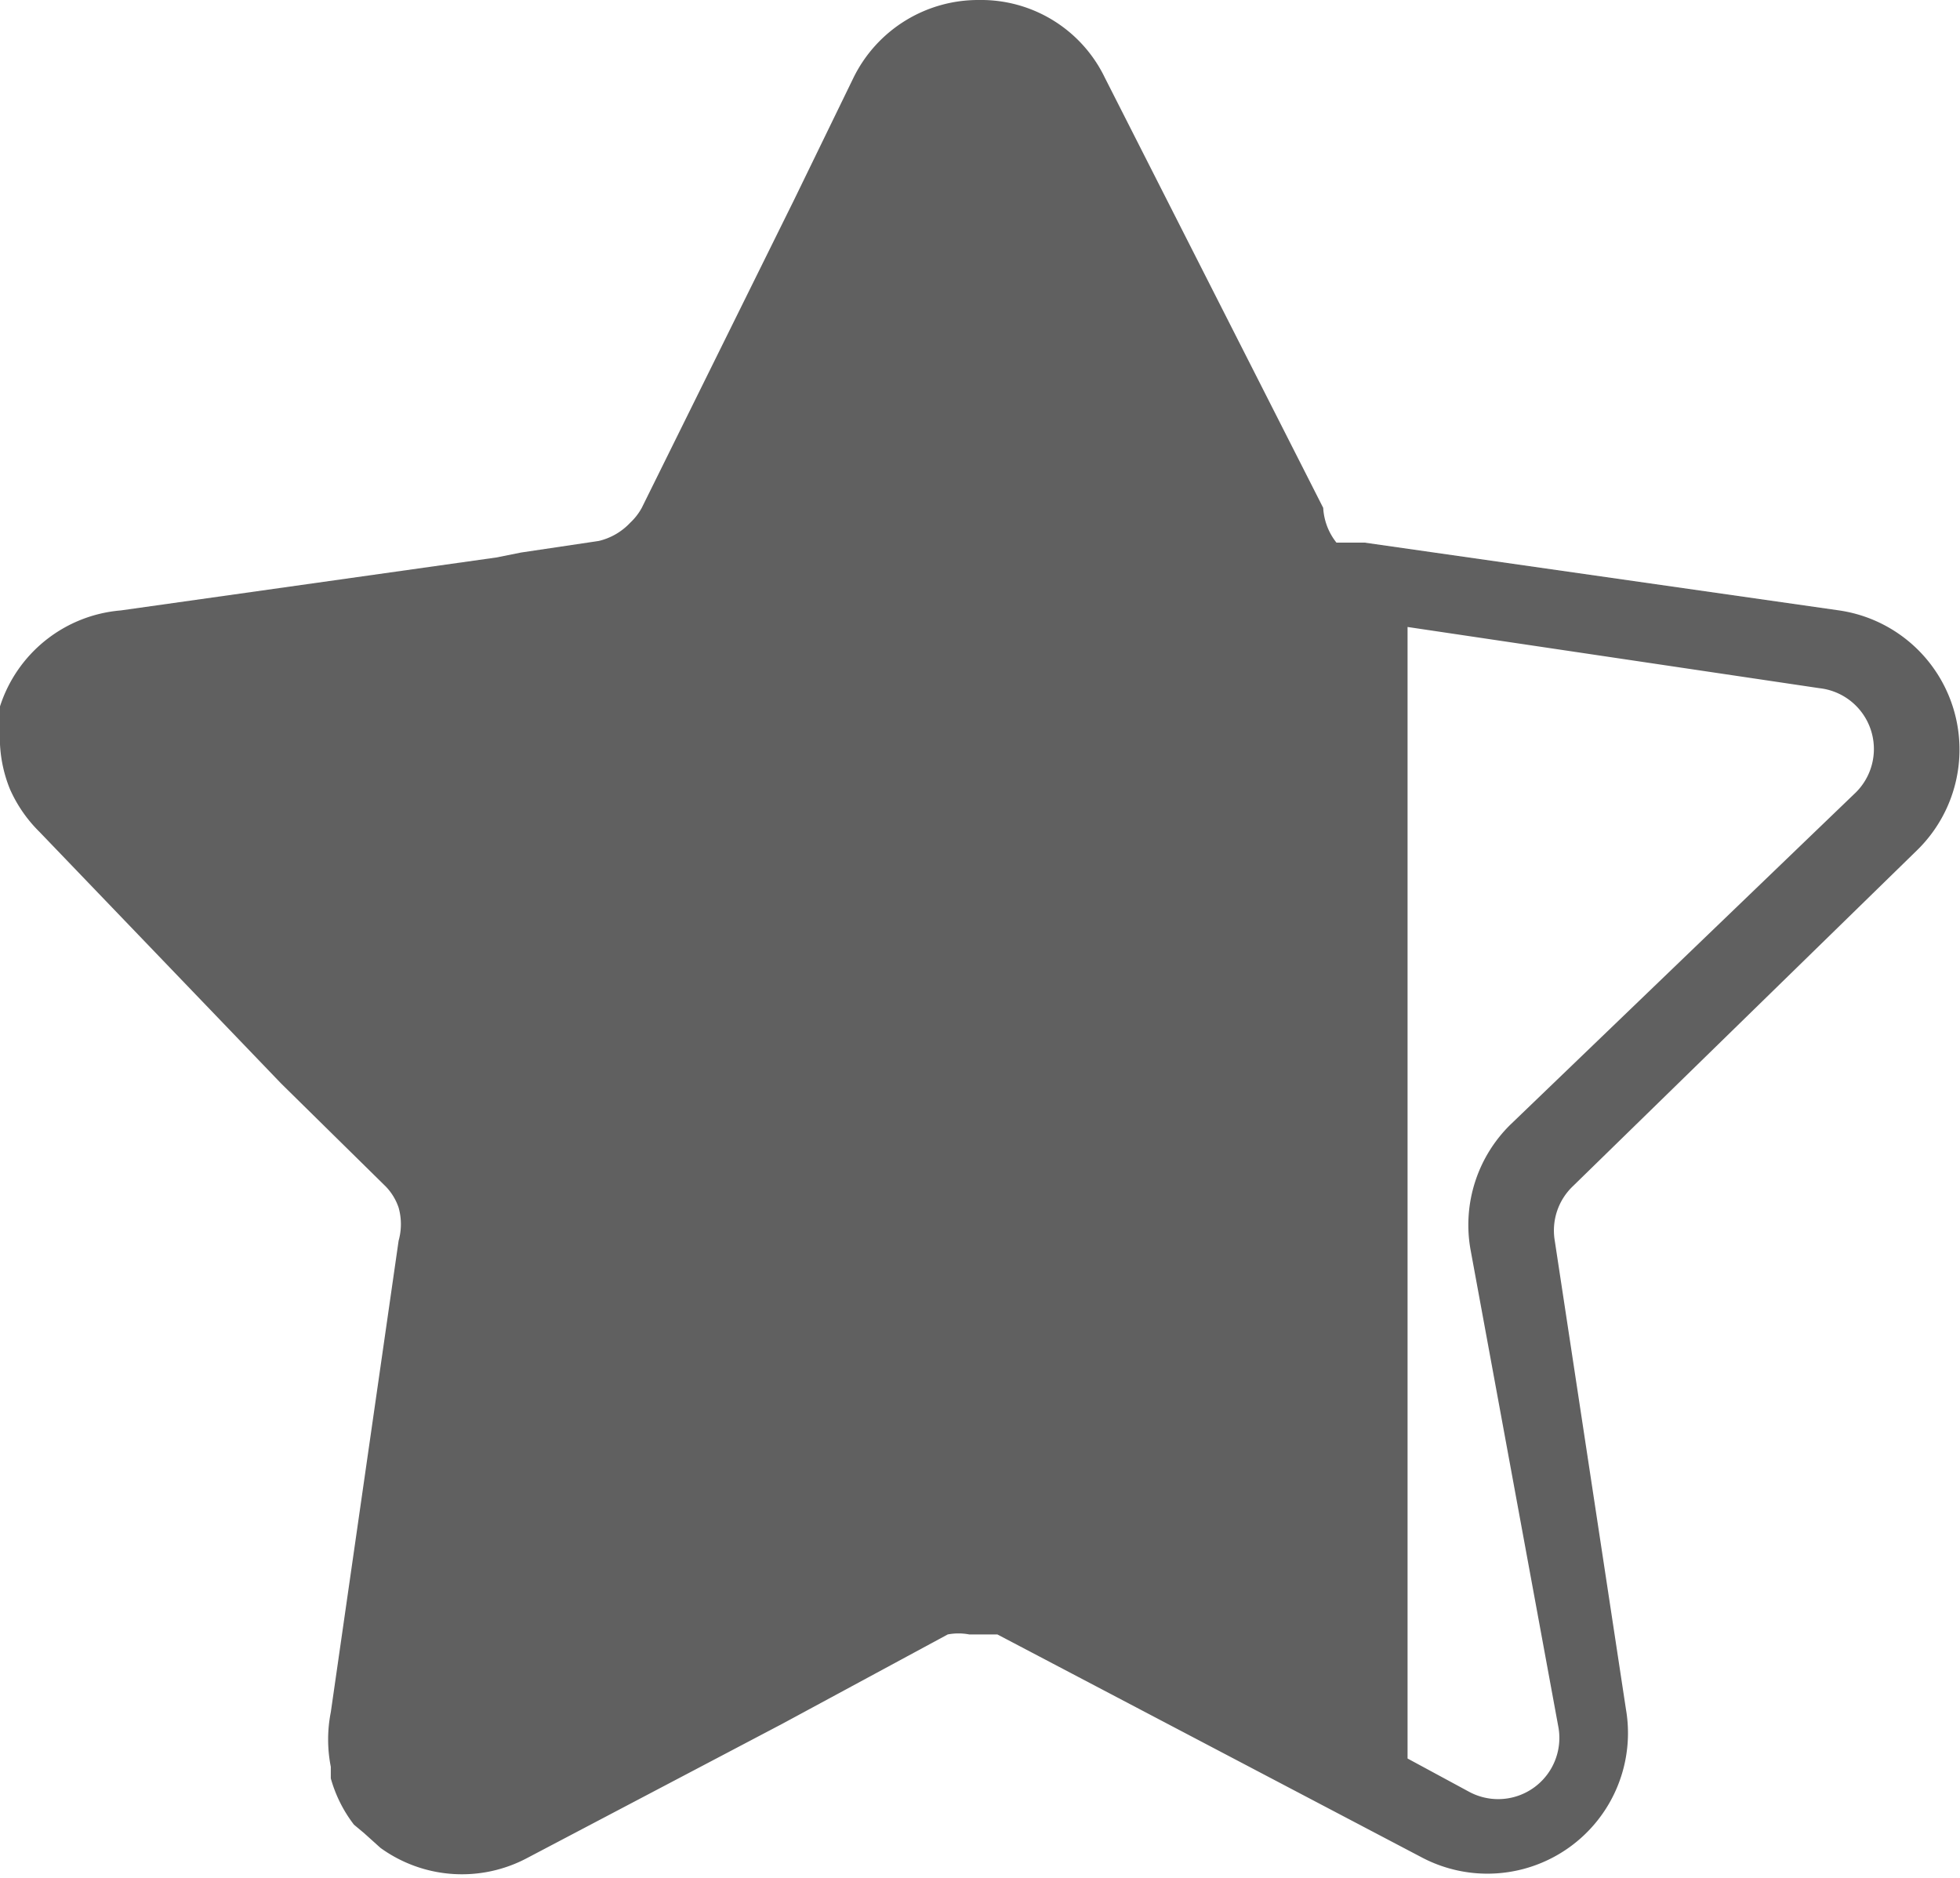 <svg id="Capa_1" data-name="Capa 1" xmlns="http://www.w3.org/2000/svg" viewBox="0 0 11.85 11.35"><defs><style>.cls-1{fill:#606060;}</style></defs><title>ESTRELLA-GRIS-3-4</title><path class="cls-1" d="M11.59,5.14a.85.85,0,0,0-.47-1.45L8.25,3.28l-.06,0-.11,0A.37.37,0,0,1,8,3.07L6.68.47h0A.83.83,0,0,0,5.92,0h0a.84.84,0,0,0-.76.47l-.36.74L3.88,3.07a.36.36,0,0,1-.07.09.38.38,0,0,1-.19.11h0l-.47.07L3,3.37.73,3.69A.84.84,0,0,0,0,4.27a.27.27,0,0,0,0,0,.84.84,0,0,0,0,.23H0v0a.83.83,0,0,0,.06.27l0,0a.84.84,0,0,0,.18.26L1.7,6.55l.63.62a.34.34,0,0,1,.08.13.37.37,0,0,1,0,.2L2,10.35a.85.85,0,0,0,0,.33l0,.07a.82.82,0,0,0,.14.28h0l.06.05.1.09a.84.84,0,0,0,.89.06l1.54-.81,1-.54h0a.35.35,0,0,1,.13,0h0l.07,0,.1,0,2.57,1.35a.85.85,0,0,0,1.23-.9L9.4,7.5a.37.37,0,0,1,.11-.33ZM5.92,9.38V.47h0V9.38Zm3.5,1.05a.37.37,0,0,1-.54.4l-.37-.2V3.79L11,4.16a.37.37,0,0,1,.21.64l-2.08,2a.85.85,0,0,0-.24.75Z"/></svg>